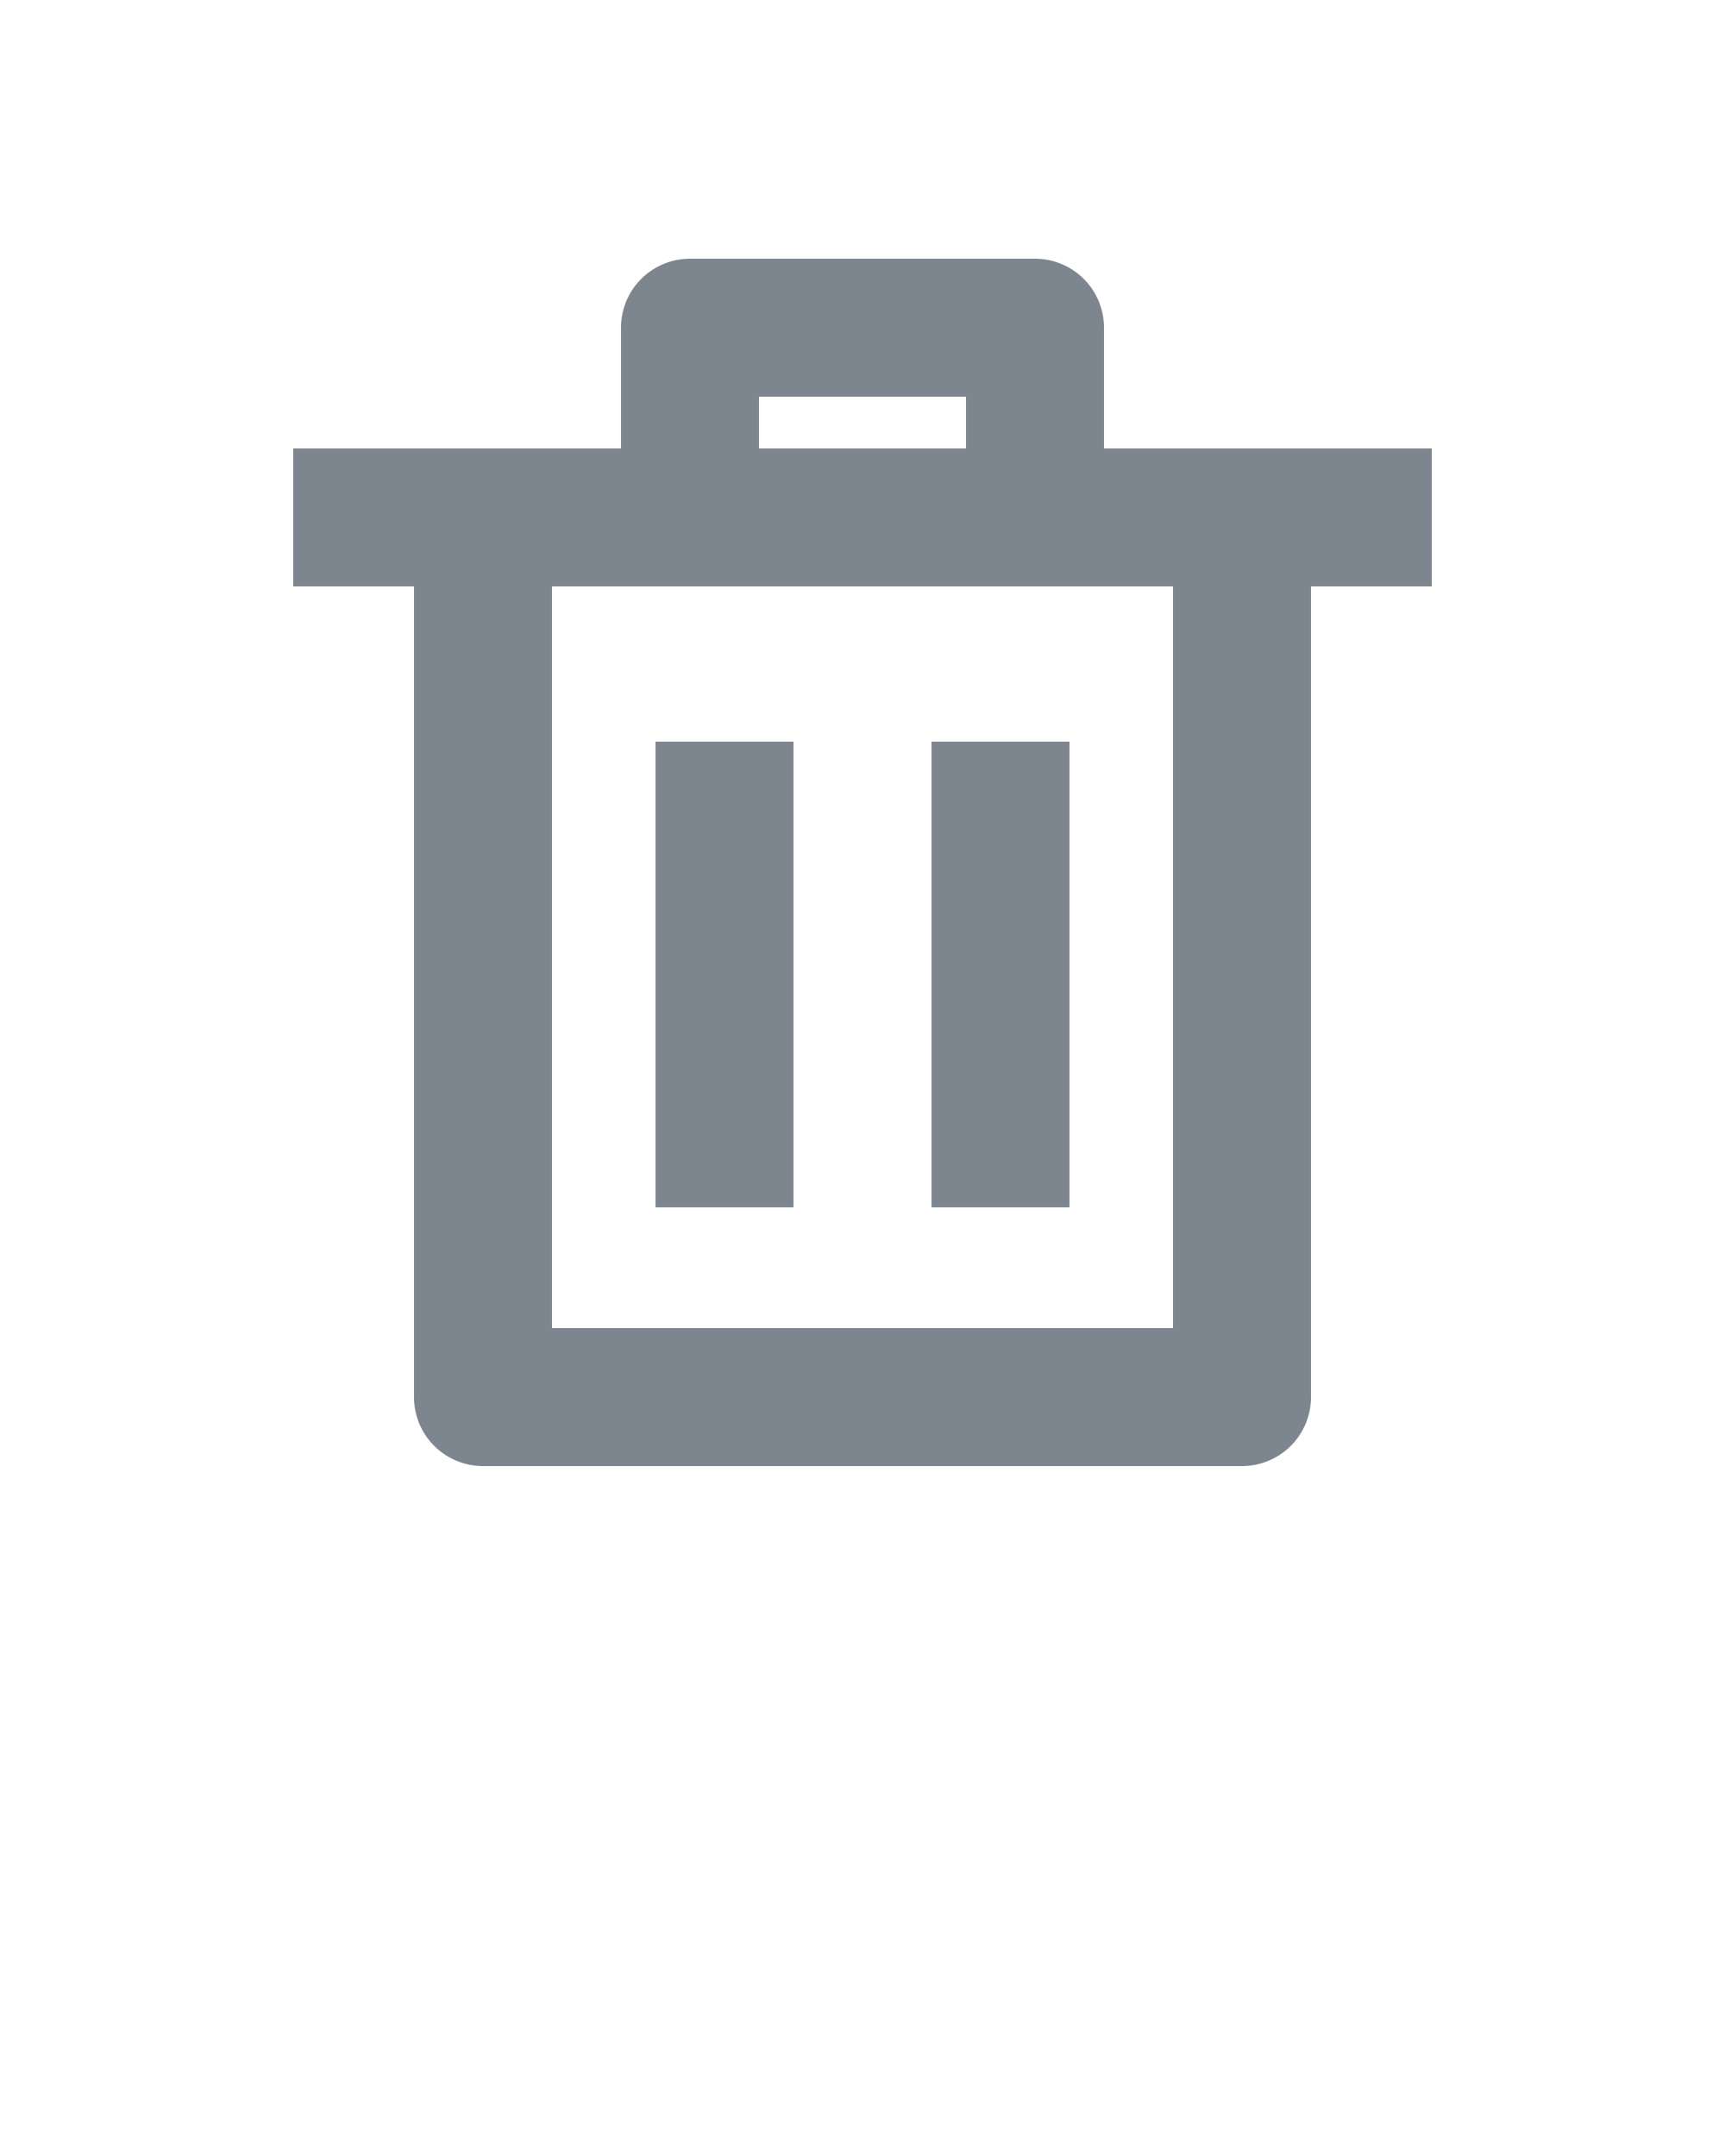 <svg fill="#7D868F" xmlns="http://www.w3.org/2000/svg" data-name="Layer 1" viewBox="0 0 100 125" x="0px" y="0px"><title>65 all</title><rect x="38" y="43" width="8" height="27"/><rect x="54" y="43" width="8" height="27"/><path d="M64,19a4,4,0,0,0-4-4H40a4,4,0,0,0-4,4v7H17v8h7V81a4,4,0,0,0,4,4H72a4,4,0,0,0,4-4V34h7V26H64ZM44,23H56v3H44ZM68,34V77H32V34H68Z"/></svg>
